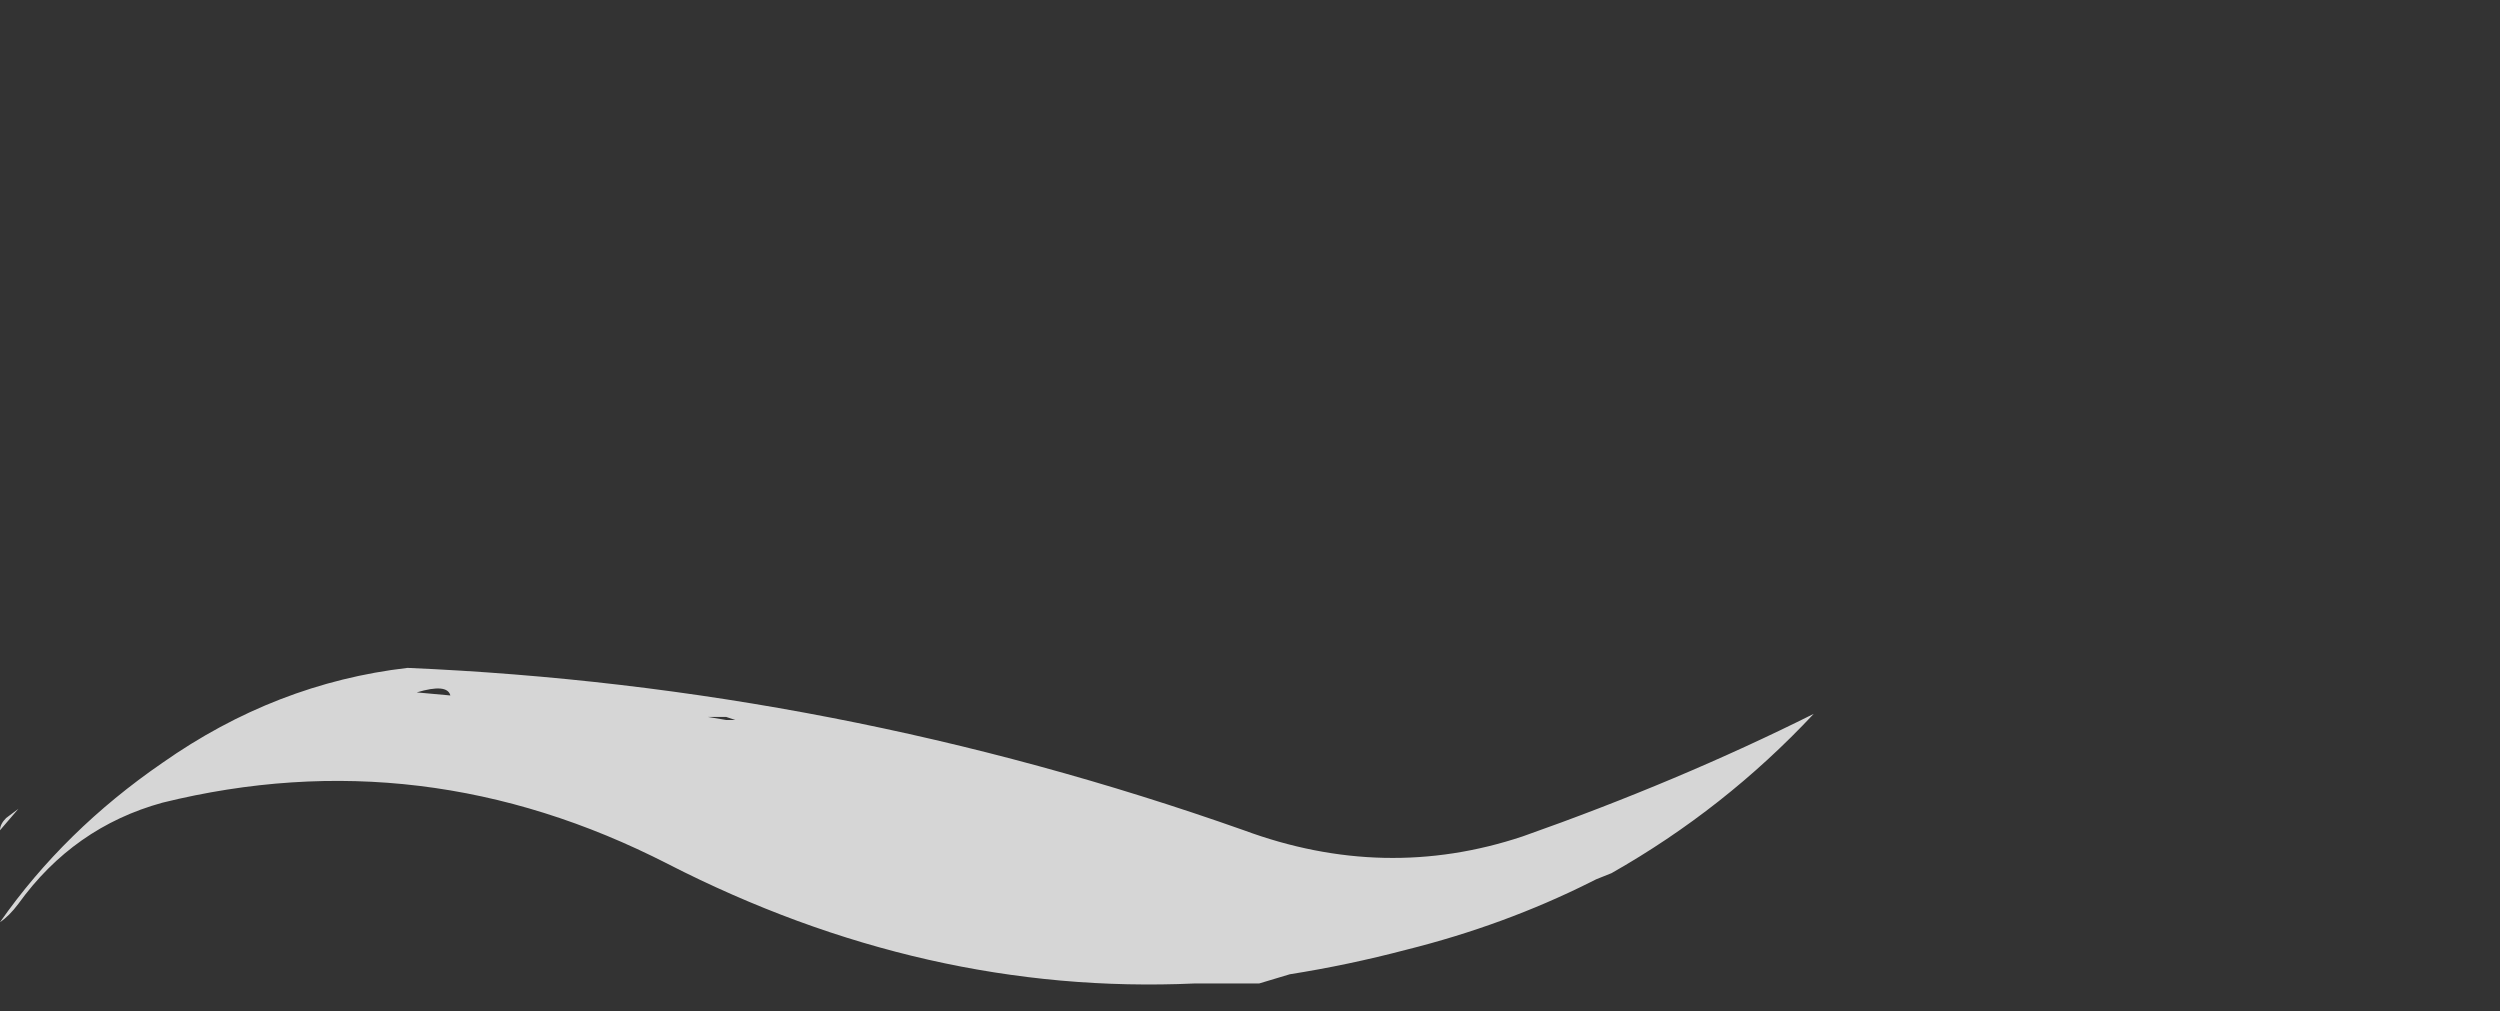 <?xml version="1.0" encoding="UTF-8" standalone="no"?>
<svg xmlns:ffdec="https://www.free-decompiler.com/flash" xmlns:xlink="http://www.w3.org/1999/xlink" ffdec:objectType="frame" height="115.5px" width="285.6px" xmlns="http://www.w3.org/2000/svg">
  <rect width="100%" height="100%" fill="#333333" stroke="none"/>
  <g transform="matrix(1.0, 0.0, 0.0, 1.0, 162.75, 173.95)">
    <use ffdec:characterId="17" height="5.15" transform="matrix(7.0, 0.0, 0.0, 7.0, -162.75, -97.65)" width="29.6" xlink:href="#shape0"/>
  </g>
  <defs>
    <g id="shape0" transform="matrix(1.0, 0.0, 0.0, 1.0, 23.25, 13.95)">
      <path d="M2.8 -10.5 L2.7 -10.45 Q1.3 -9.75 -0.3 -9.35 -1.25 -9.1 -2.2 -8.95 L-2.7 -8.8 -3.75 -8.8 Q-8.15 -8.6 -12.35 -10.75 -16.35 -12.8 -20.6 -11.75 -22.05 -11.35 -22.95 -10.1 -23.1 -9.9 -23.25 -9.8 -22.2 -11.3 -20.6 -12.4 -18.75 -13.7 -16.6 -13.95 -9.6 -13.65 -2.95 -11.3 -0.65 -10.45 1.6 -11.2 4.15 -12.1 6.35 -13.2 4.9 -11.65 3.05 -10.6 L2.8 -10.5 M-16.45 -13.55 L-15.9 -13.5 Q-15.95 -13.7 -16.45 -13.55 M-22.95 -11.65 L-23.25 -11.3 Q-23.25 -11.4 -23.15 -11.5 L-22.95 -11.65 M-11.25 -13.1 L-11.4 -13.15 -11.7 -13.15 -11.4 -13.1 -11.25 -13.1" fill="#ffffff" fill-opacity="0.8" fill-rule="evenodd" stroke="none"/>
    </g>
  </defs>
</svg>
